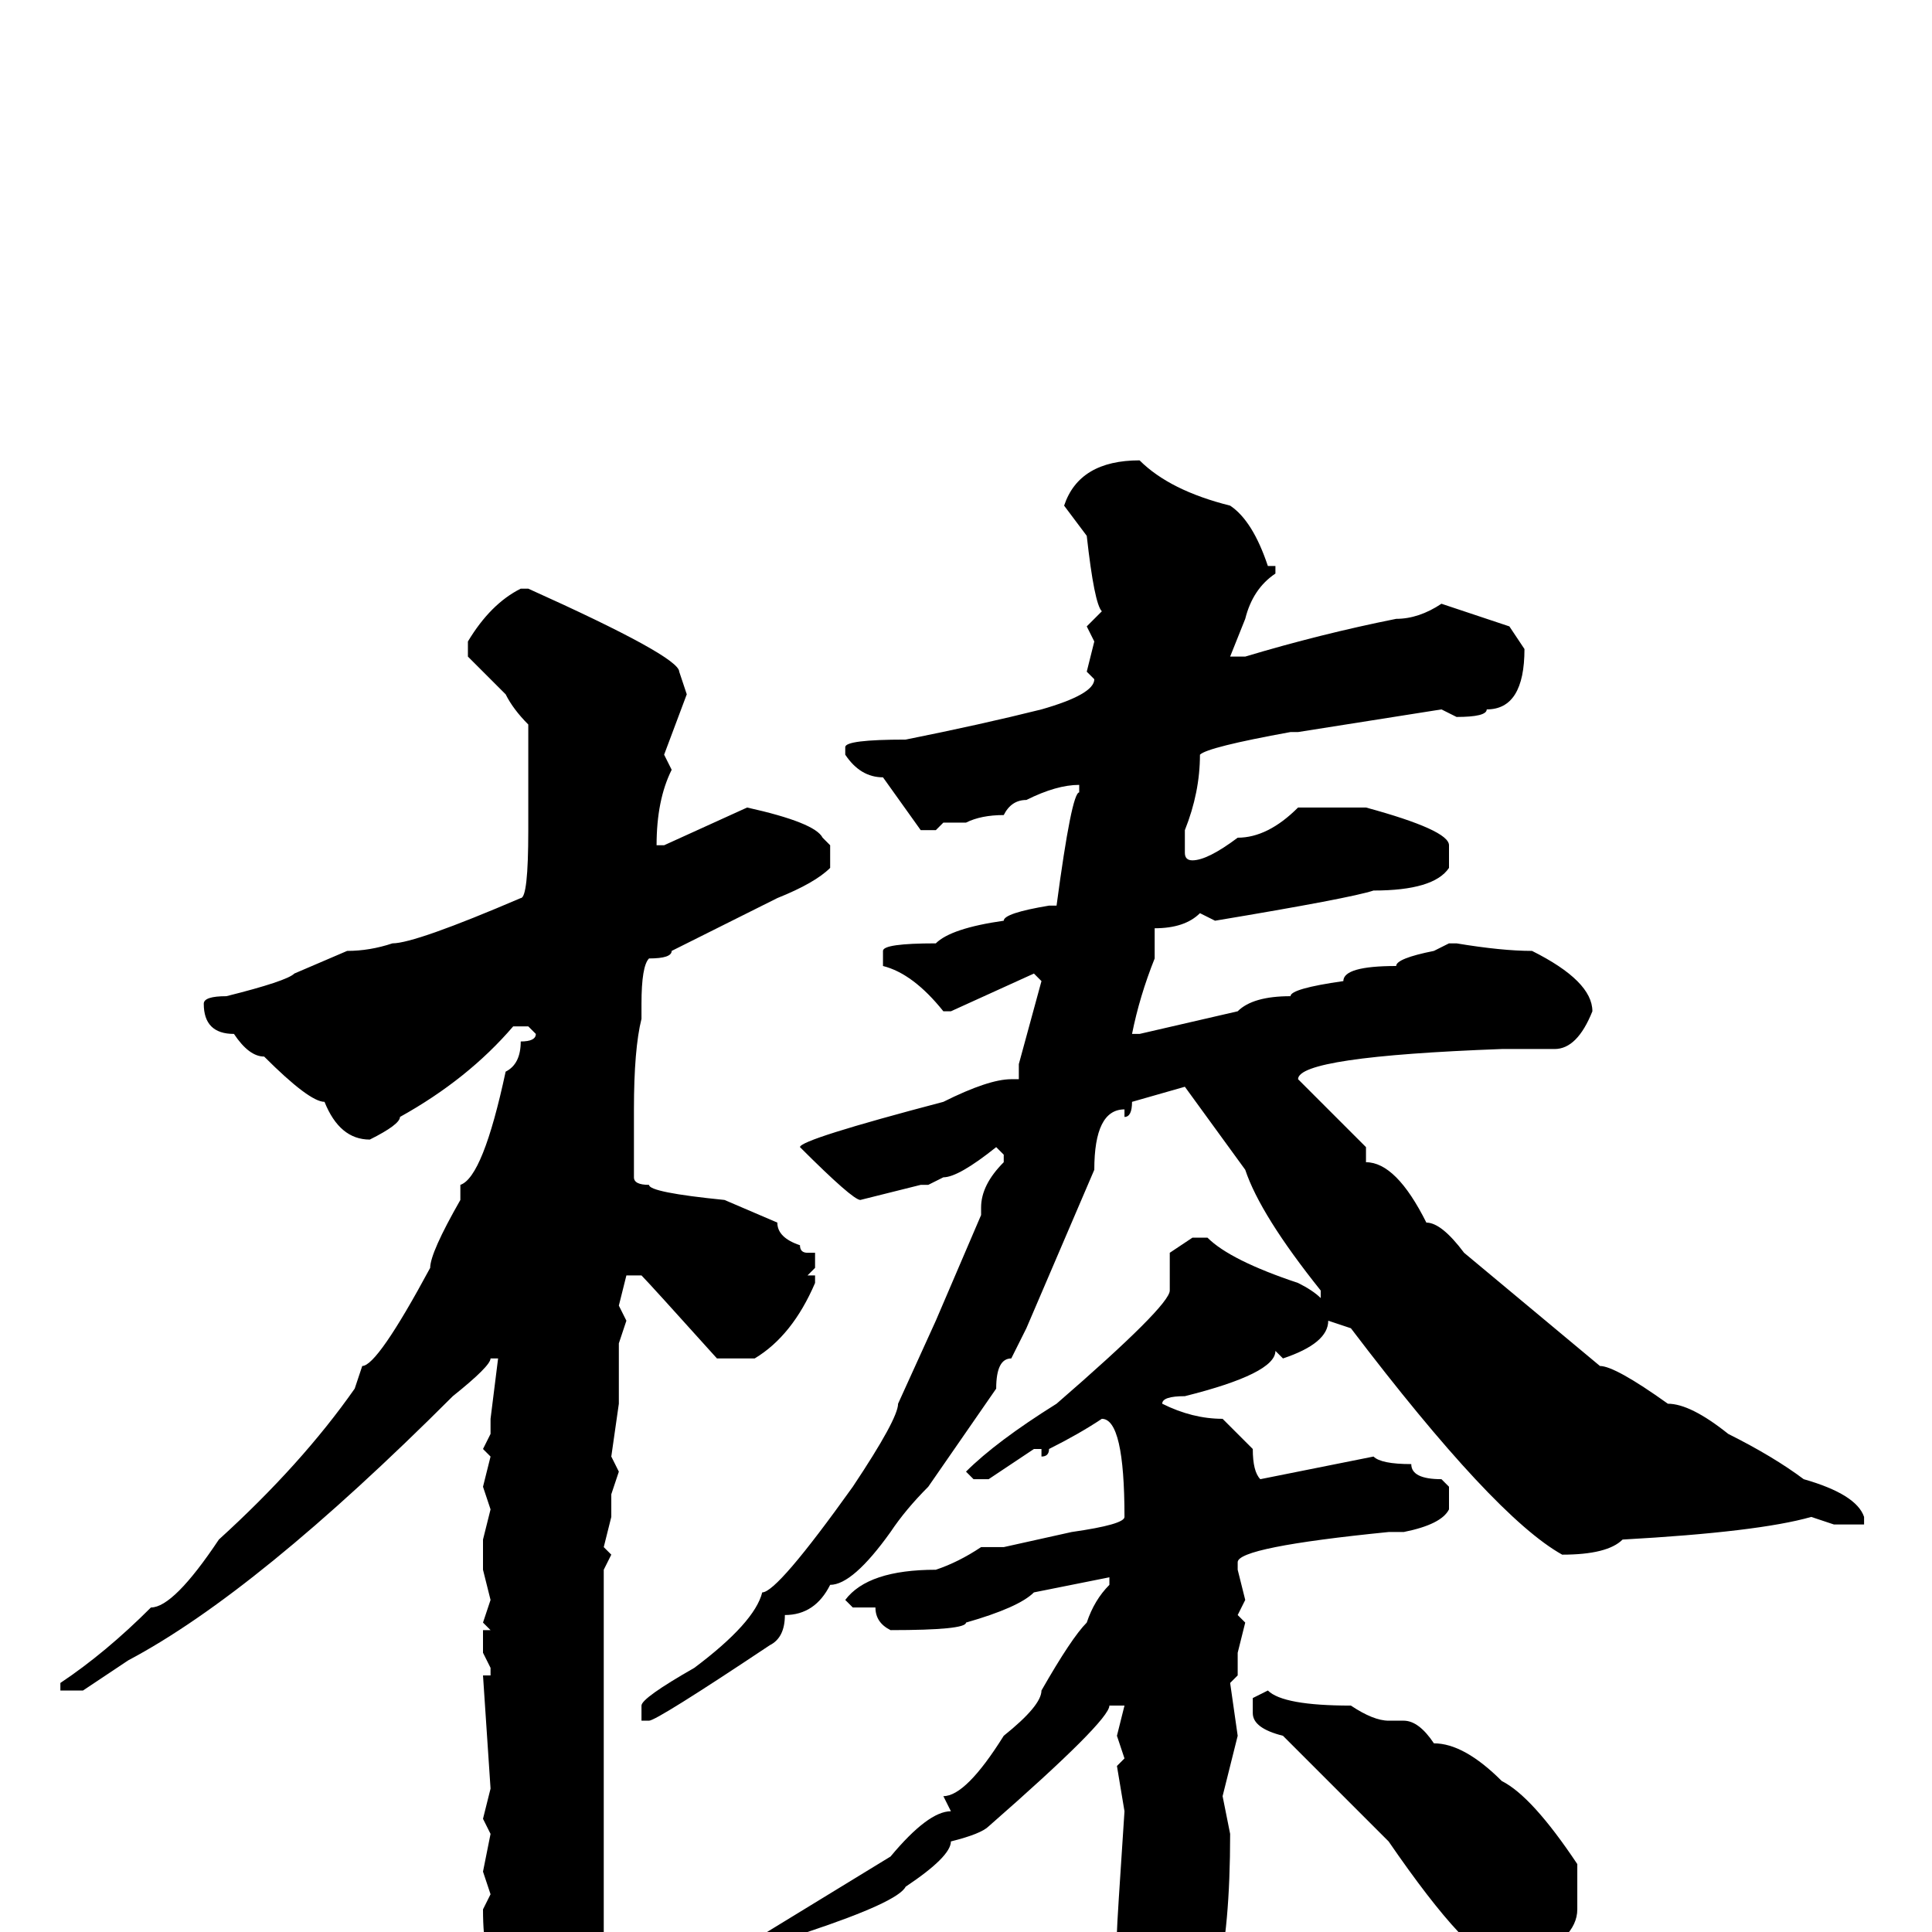 <svg xmlns="http://www.w3.org/2000/svg" viewBox="0 -256 256 256">
	<path fill="#000000" d="M151 -195Q155 -191 163 -189Q166 -187 168 -181H169V-180Q166 -178 165 -174L163 -169H164H165Q175 -172 185 -174Q188 -174 191 -176L200 -173L202 -170Q202 -162 197 -162Q197 -161 193 -161L191 -162L172 -159H171Q160 -157 159 -156Q159 -151 157 -146V-145V-144V-143Q157 -142 158 -142Q160 -142 164 -145Q168 -145 172 -149H177H178H181Q192 -146 192 -144V-141Q190 -138 182 -138Q179 -137 161 -134L159 -135Q157 -133 153 -133V-132V-131V-129Q151 -124 150 -119H151L164 -122Q166 -124 171 -124Q171 -125 178 -126Q178 -128 185 -128Q185 -129 190 -130L192 -131H193Q199 -130 203 -130Q211 -126 211 -122Q209 -117 206 -117H200H199Q172 -116 172 -113L181 -104V-102Q185 -102 189 -94Q191 -94 194 -90L212 -75Q214 -75 221 -70Q224 -70 229 -66Q235 -63 239 -60Q246 -58 247 -55V-54H243L240 -55Q233 -53 215 -52Q213 -50 207 -50Q198 -55 179 -80L176 -81Q176 -78 170 -76L169 -77Q169 -74 157 -71Q154 -71 154 -70Q158 -68 162 -68L166 -64Q166 -61 167 -60L182 -63Q183 -62 187 -62Q187 -60 191 -60L192 -59V-56Q191 -54 186 -53H184Q164 -51 164 -49V-48L165 -44L164 -42L165 -41L164 -37V-34L163 -33L164 -26L162 -18L163 -13Q163 12 156 15L152 19Q148 19 148 16V9V0Q148 -1 149 -16L148 -22L149 -23L148 -26L149 -30H147Q147 -28 131 -14Q130 -13 126 -12Q126 -10 120 -6Q119 -4 107 0Q101 4 98 4Q95 6 93 6L92 5Q92 4 96 3Q96 2 100 1L118 -10Q123 -16 126 -16L125 -18Q128 -18 133 -26Q138 -30 138 -32Q142 -39 144 -41Q145 -44 147 -46V-47L137 -45Q135 -43 128 -41Q128 -40 118 -40Q116 -41 116 -43H113L112 -44Q115 -48 124 -48Q127 -49 130 -51H133L142 -53Q149 -54 149 -55Q149 -68 146 -68Q143 -66 139 -64Q139 -63 138 -63V-64H137L131 -60H129L128 -61Q132 -65 140 -70Q155 -83 155 -85V-86V-90L158 -92H160Q163 -89 172 -86Q174 -85 175 -84V-85Q167 -95 165 -101L157 -112L150 -110Q150 -108 149 -108V-109Q145 -109 145 -101L136 -80L134 -76Q132 -76 132 -72L123 -59Q120 -56 118 -53Q113 -46 110 -46Q108 -42 104 -42Q104 -39 102 -38Q87 -28 86 -28H85V-30Q85 -31 92 -35Q100 -41 101 -45Q103 -45 113 -59Q119 -68 119 -70L124 -81L130 -95V-96Q130 -99 133 -102V-103L132 -104Q127 -100 125 -100L123 -99H122L114 -97Q113 -97 106 -104Q106 -105 125 -110Q131 -113 134 -113H135V-115L138 -126L137 -127L126 -122H125Q121 -127 117 -128V-130Q117 -131 124 -131Q126 -133 133 -134Q133 -135 139 -136H140Q142 -151 143 -151V-152Q140 -152 136 -150Q134 -150 133 -148Q130 -148 128 -147H125L124 -146H122L117 -153Q114 -153 112 -156V-157Q112 -158 120 -158Q130 -160 138 -162Q145 -164 145 -166L144 -167L145 -171L144 -173L146 -175Q145 -176 144 -185L141 -189Q143 -195 151 -195ZM69 -178H70Q90 -169 90 -167L91 -164L88 -156L89 -154Q87 -150 87 -144H88L99 -149Q108 -147 109 -145L110 -144V-141Q108 -139 103 -137L89 -130Q89 -129 86 -129Q85 -128 85 -123V-121Q84 -117 84 -109V-108V-106V-100Q84 -99 86 -99Q86 -98 96 -97L103 -94Q103 -92 106 -91Q106 -90 107 -90H108V-88L107 -87H108V-86Q105 -79 100 -76H95Q86 -86 85 -87H83L82 -83L83 -81L82 -78V-70L81 -63L82 -61L81 -58V-55L80 -51L81 -50L80 -48V-43V-41V-39V-26V-21V1Q80 7 75 15Q70 19 67 19L66 18L67 13L66 11V6Q64 4 64 -3L65 -5L64 -8L65 -13L64 -15L65 -19L64 -34H65V-35L64 -37V-40H65L64 -41L65 -44L64 -48V-52L65 -56L64 -59L65 -63L64 -64L65 -66V-68L66 -76H65Q65 -75 60 -71Q34 -45 17 -36L11 -32H9H8V-33Q14 -37 20 -43Q23 -43 29 -52Q40 -62 47 -72L48 -75Q50 -75 57 -88Q57 -90 61 -97V-99Q64 -100 67 -114Q69 -115 69 -118Q71 -118 71 -119L70 -120H68Q62 -113 53 -108Q53 -107 49 -105Q45 -105 43 -110Q41 -110 35 -116Q33 -116 31 -119Q27 -119 27 -123Q27 -124 30 -124Q38 -126 39 -127L46 -130Q49 -130 52 -131Q55 -131 69 -137Q70 -137 70 -146V-152V-153V-159V-160Q68 -162 67 -164L62 -169V-171Q65 -176 69 -178ZM168 -32Q170 -30 179 -30Q182 -28 184 -28H186Q188 -28 190 -25Q194 -25 199 -20Q203 -18 209 -9V-3Q209 1 202 4H199Q195 4 184 -12L175 -21L170 -26Q166 -27 166 -29V-31Z"/>
</svg>